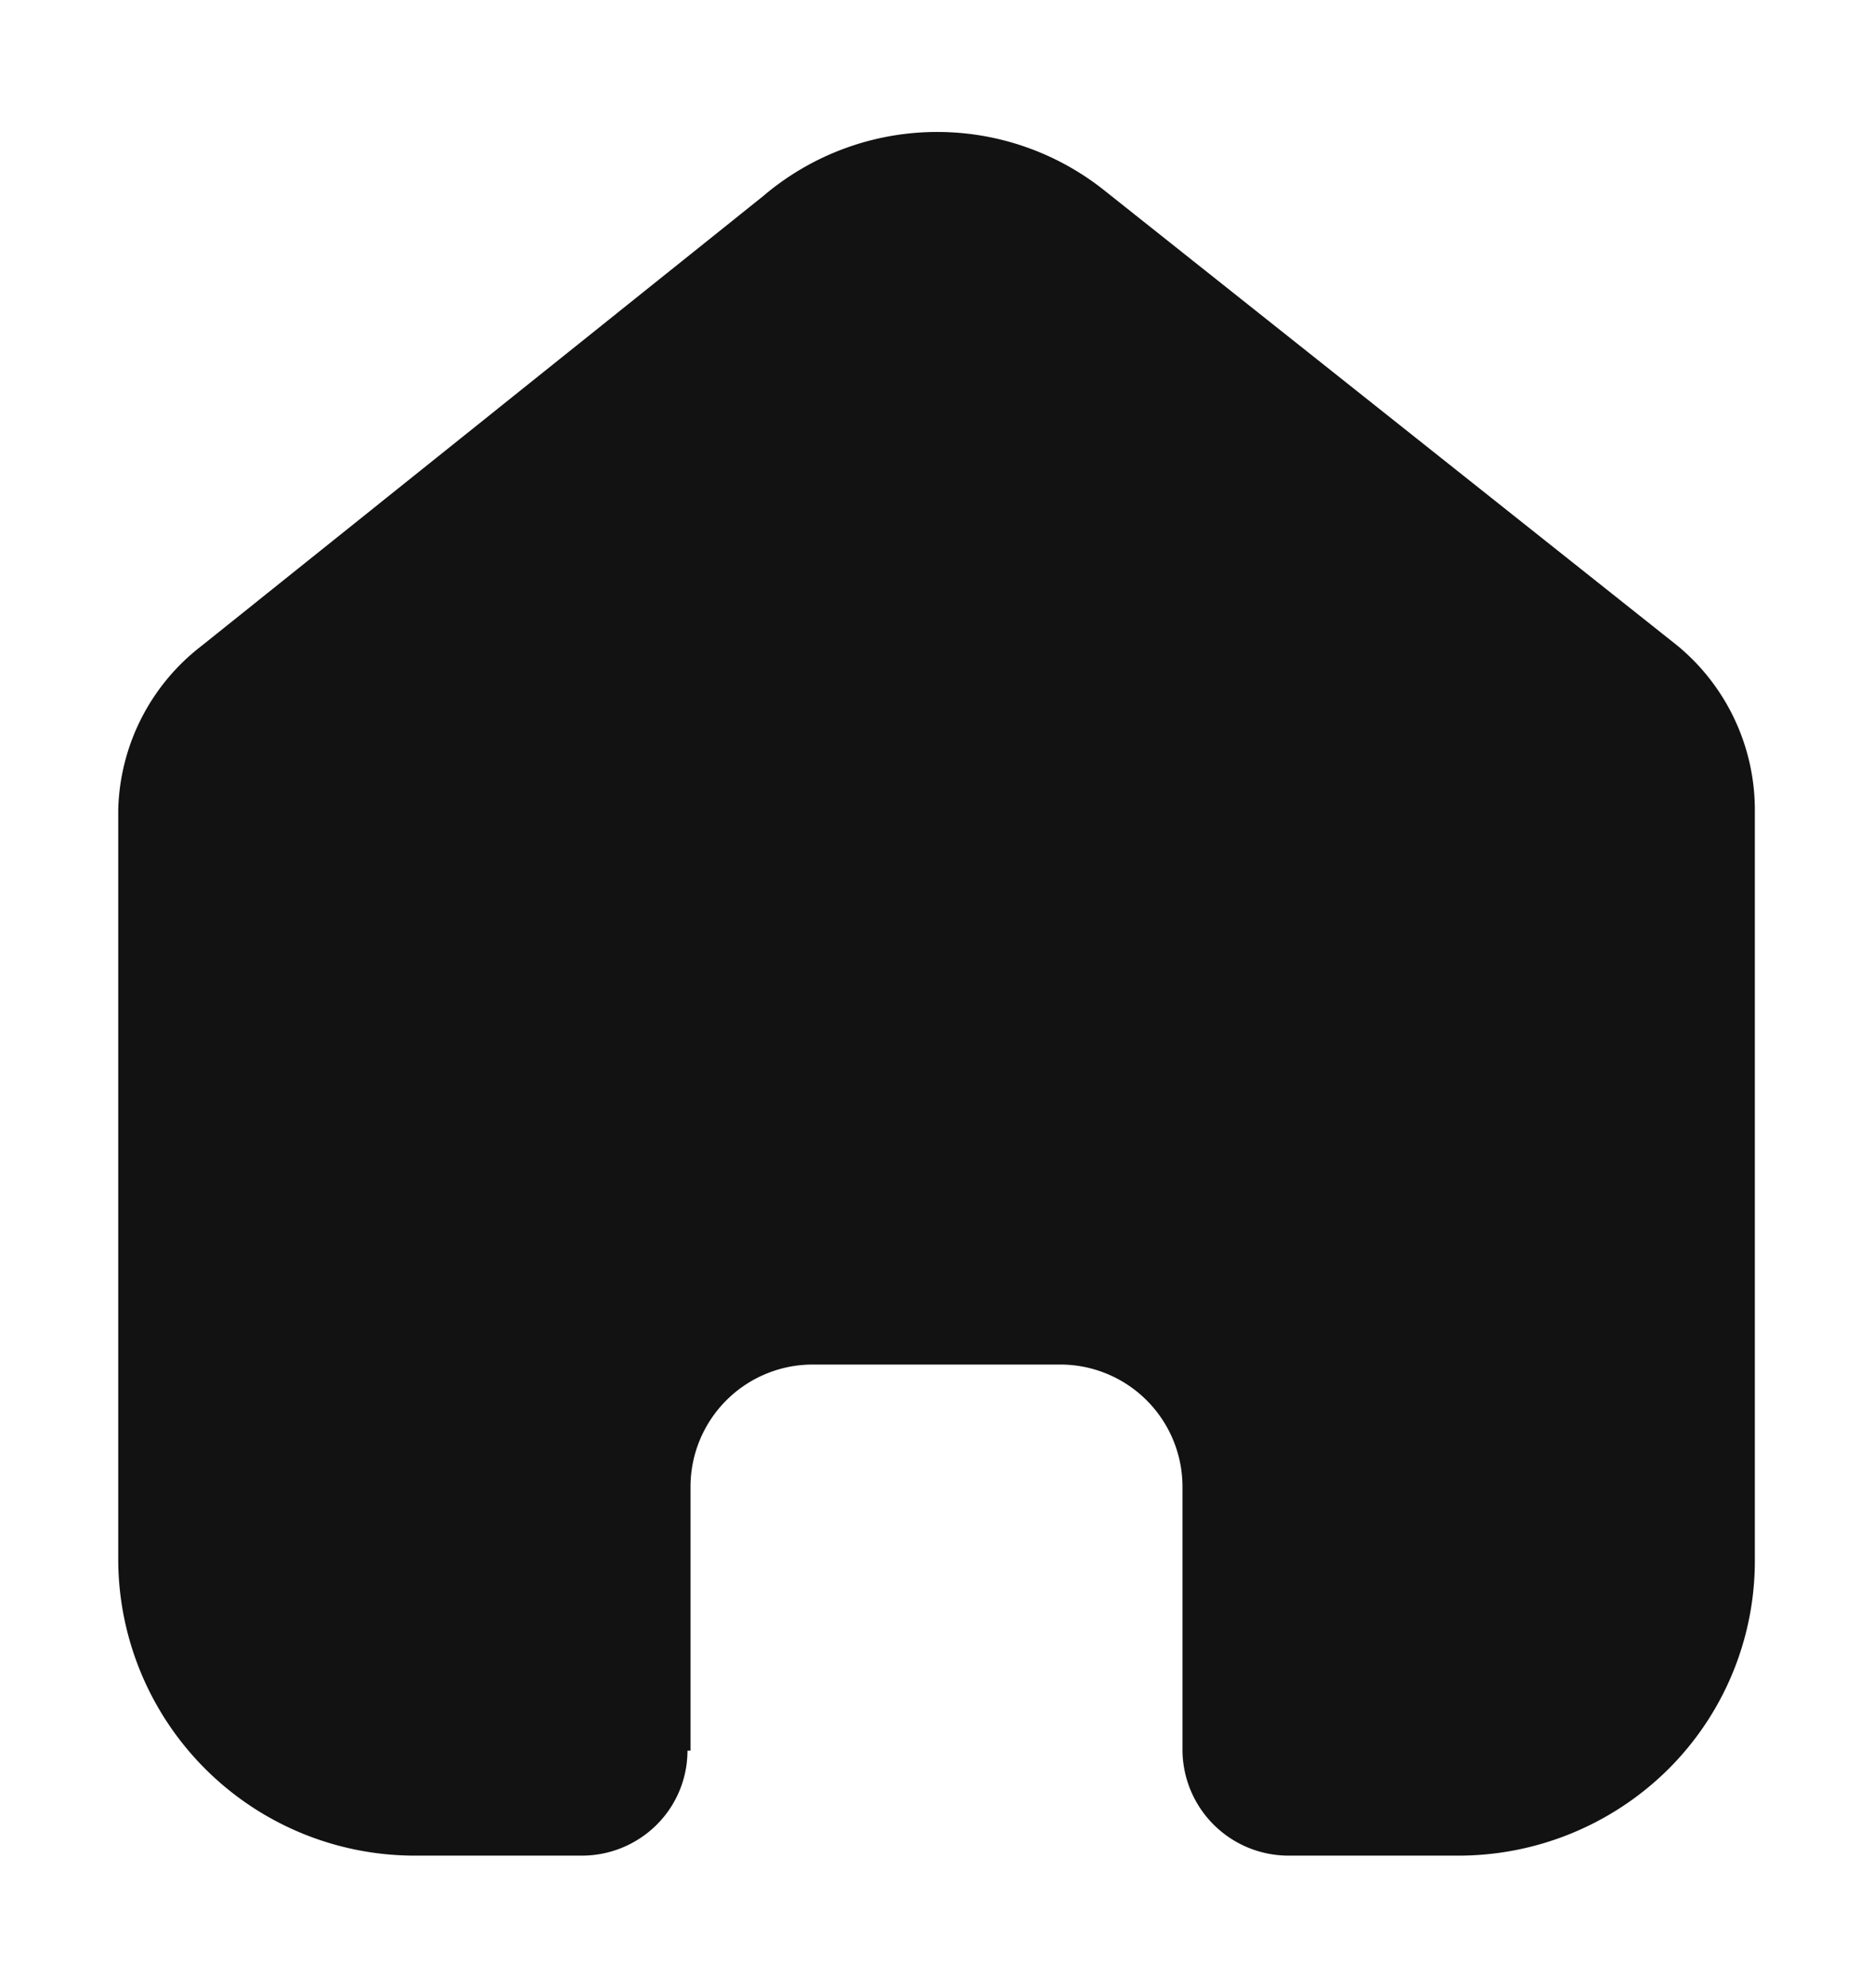 <svg xmlns="http://www.w3.org/2000/svg" xmlns:xlink="http://www.w3.org/1999/xlink" width="24" height="25.455" viewBox="0 0 24 25.455">
  <defs>
    <clipPath id="clip-Artboard_1">
      <rect width="24" height="25.455"/>
    </clipPath>
  </defs>
  <g id="Artboard_1" data-name="Artboard – 1" clip-path="url(#clip-Artboard_1)">
    <path id="_7296078bcc77045d4d9b9d04da88f73a" data-name="7296078bcc77045d4d9b9d04da88f73a" d="M7.333,20.73V17.345a1.566,1.566,0,0,1,1.561-1.56h3.172a1.566,1.566,0,0,1,1.571,1.56h0V20.72a1.359,1.359,0,0,0,1.354,1.354h2.164a3.819,3.819,0,0,0,2.7-1.1A3.764,3.764,0,0,0,20.971,18.3V8.682a2.729,2.729,0,0,0-.988-2.1L12.63.744A3.438,3.438,0,0,0,8.262.823L1.067,6.582A2.731,2.731,0,0,0,0,8.682v9.605a3.8,3.8,0,0,0,3.815,3.787H5.93a1.359,1.359,0,0,0,.964-.39,1.339,1.339,0,0,0,.4-.954Z" transform="translate(1.515 1.69)" fill="#121212"/>
  </g>
</svg>

